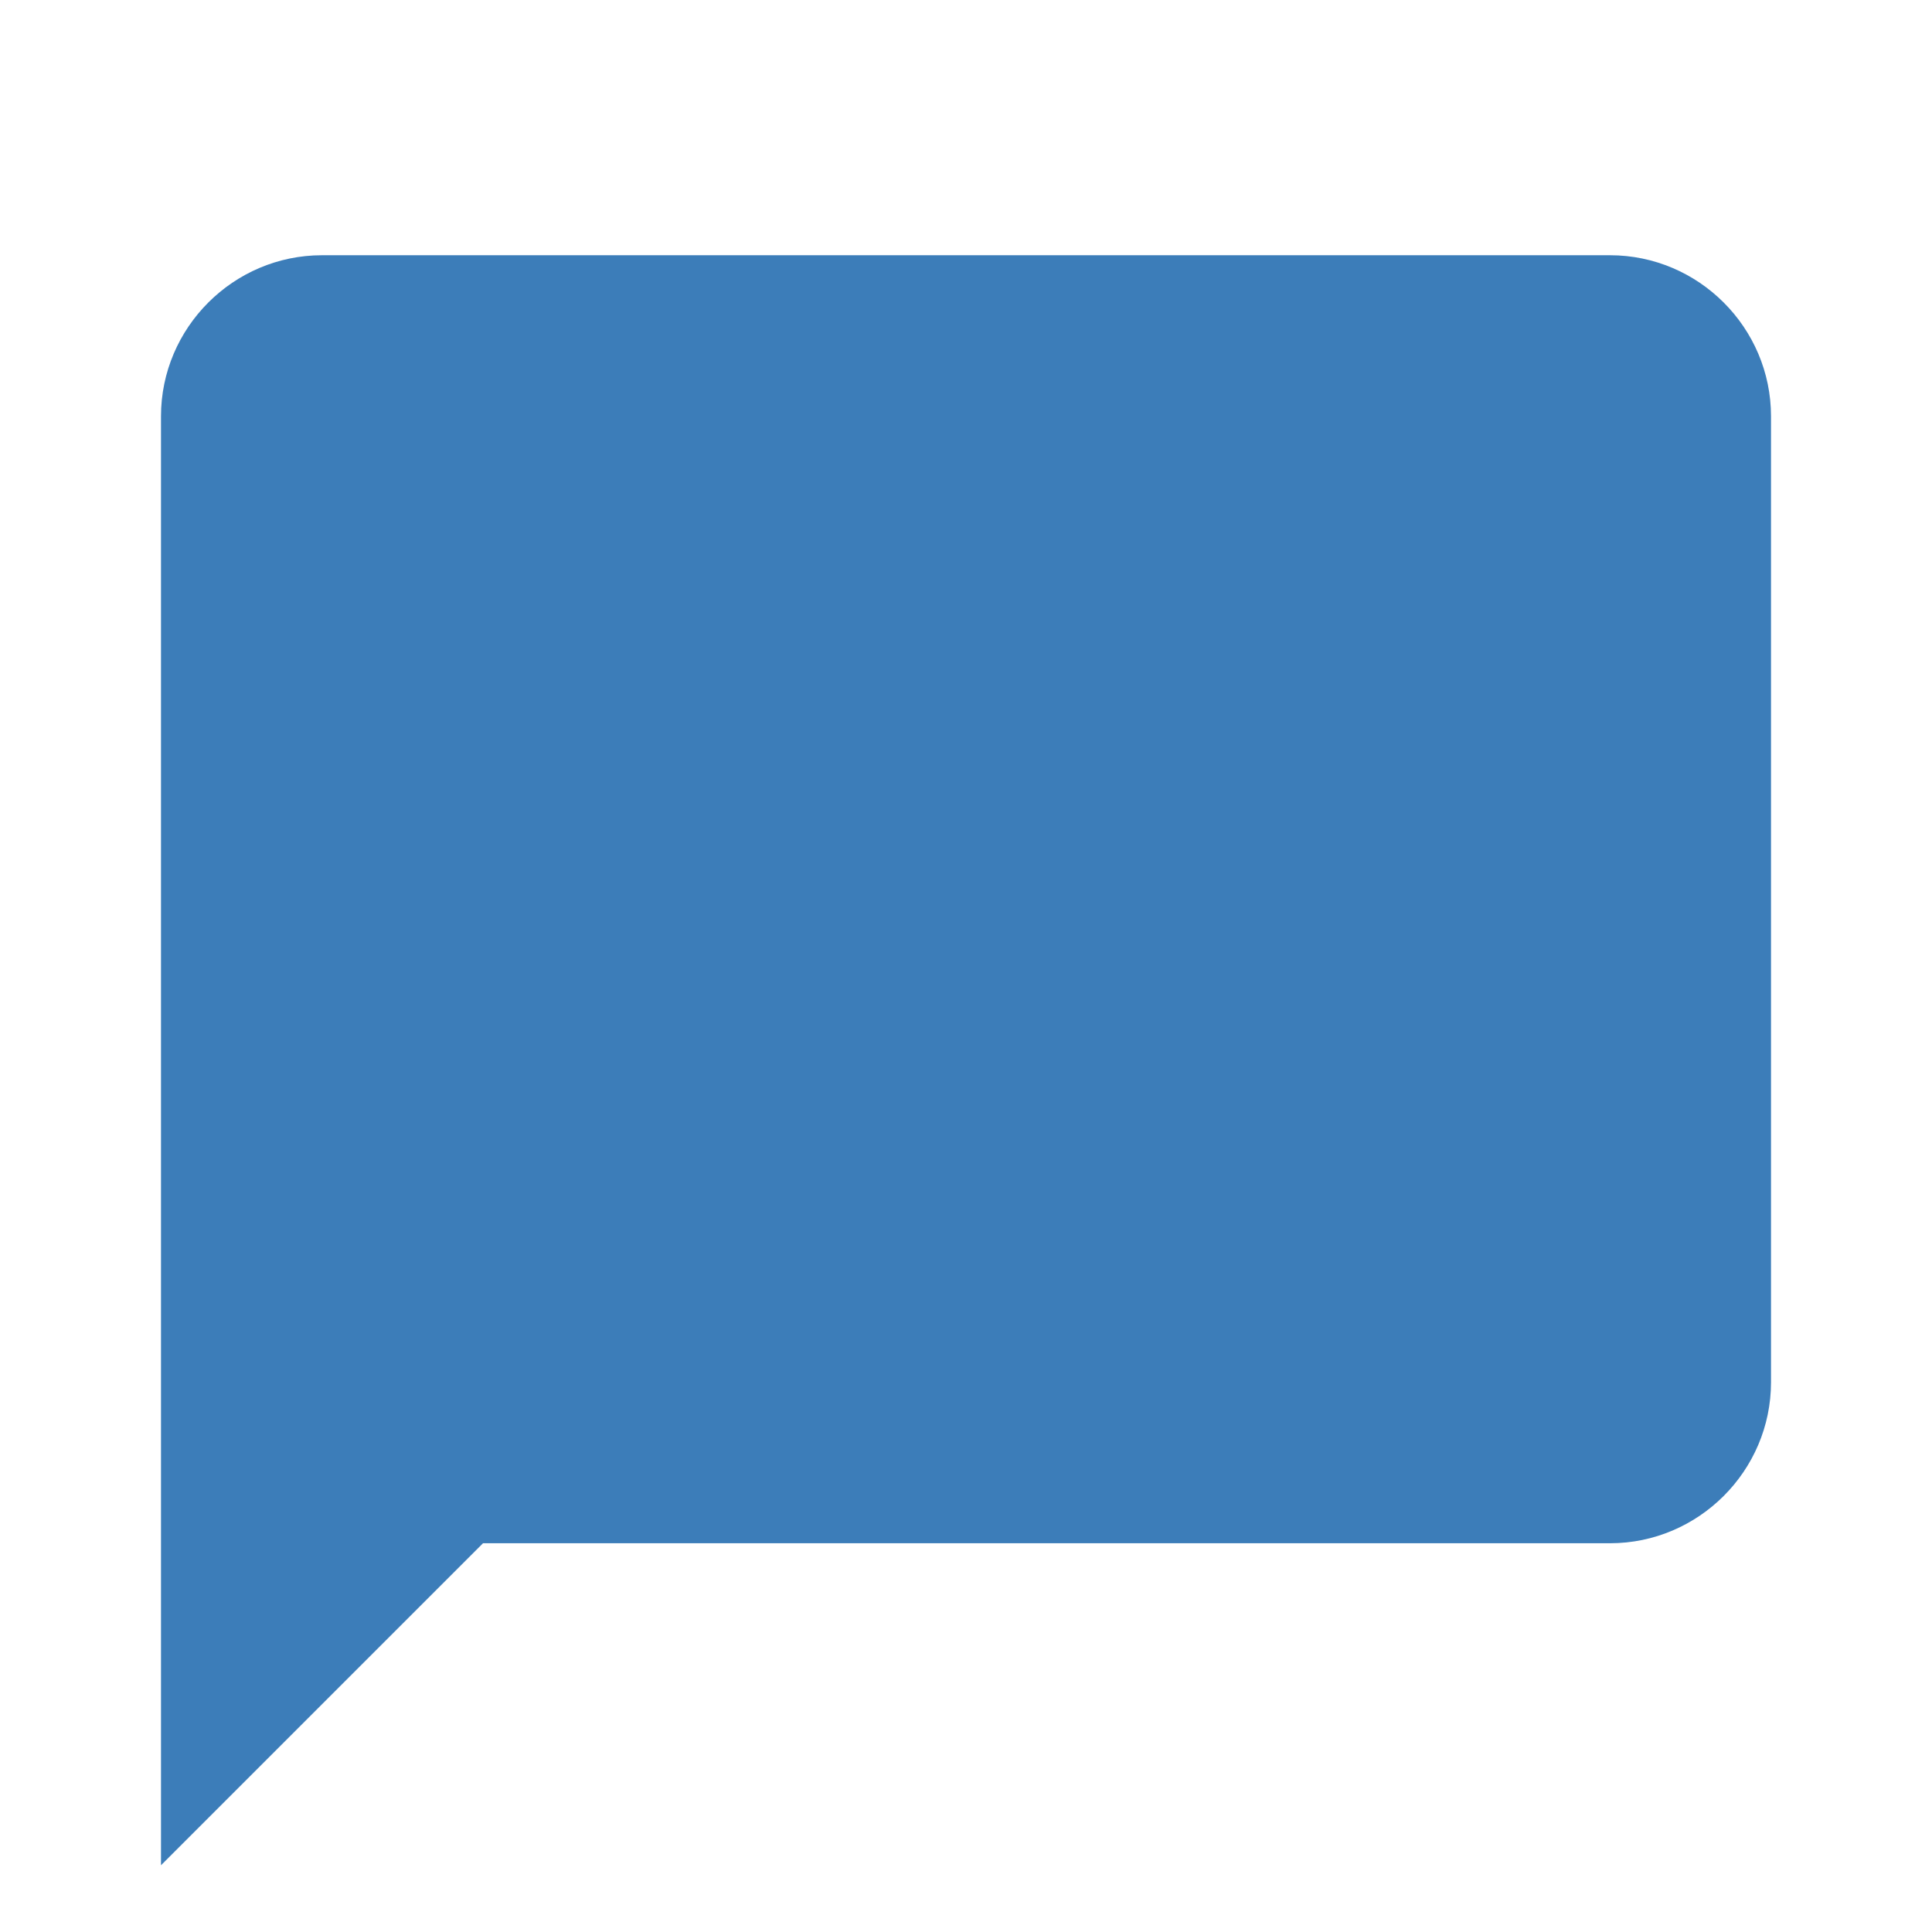 <svg width="82" height="82" viewBox="0 0 82 82" fill="none" xmlns="http://www.w3.org/2000/svg">
<g clip-path="url(#clip0_229_1308)">
<g filter="url(#filter0_d_229_1308)">
<path d="M68.333 6.833H13.667C9.908 6.833 6.833 9.908 6.833 13.667V75.167L20.5 61.5H68.333C72.092 61.5 75.167 58.425 75.167 54.667V13.667C75.167 9.908 72.092 6.833 68.333 6.833Z" fill="#3C7DB9"/>
</g>
</g>
<defs>
<filter id="filter0_d_229_1308" x="2.833" y="6.833" width="76.333" height="76.333" filterUnits="userSpaceOnUse" color-interpolation-filters="sRGB">
<feFlood flood-opacity="0" result="BackgroundImageFix"/>
<feColorMatrix in="SourceAlpha" type="matrix" values="0 0 0 0 0 0 0 0 0 0 0 0 0 0 0 0 0 0 127 0" result="hardAlpha"/>
<feOffset dy="4"/>
<feGaussianBlur stdDeviation="2"/>
<feComposite in2="hardAlpha" operator="out"/>
<feColorMatrix type="matrix" values="0 0 0 0 0 0 0 0 0 0 0 0 0 0 0 0 0 0 0.25 0"/>
<feBlend mode="normal" in2="BackgroundImageFix" result="effect1_dropShadow_229_1308"/>
<feBlend mode="normal" in="SourceGraphic" in2="effect1_dropShadow_229_1308" result="shape"/>
</filter>
<clipPath id="clip0_229_1308">
<rect width="82" height="82" fill="white"/>
</clipPath>
</defs>
</svg>
